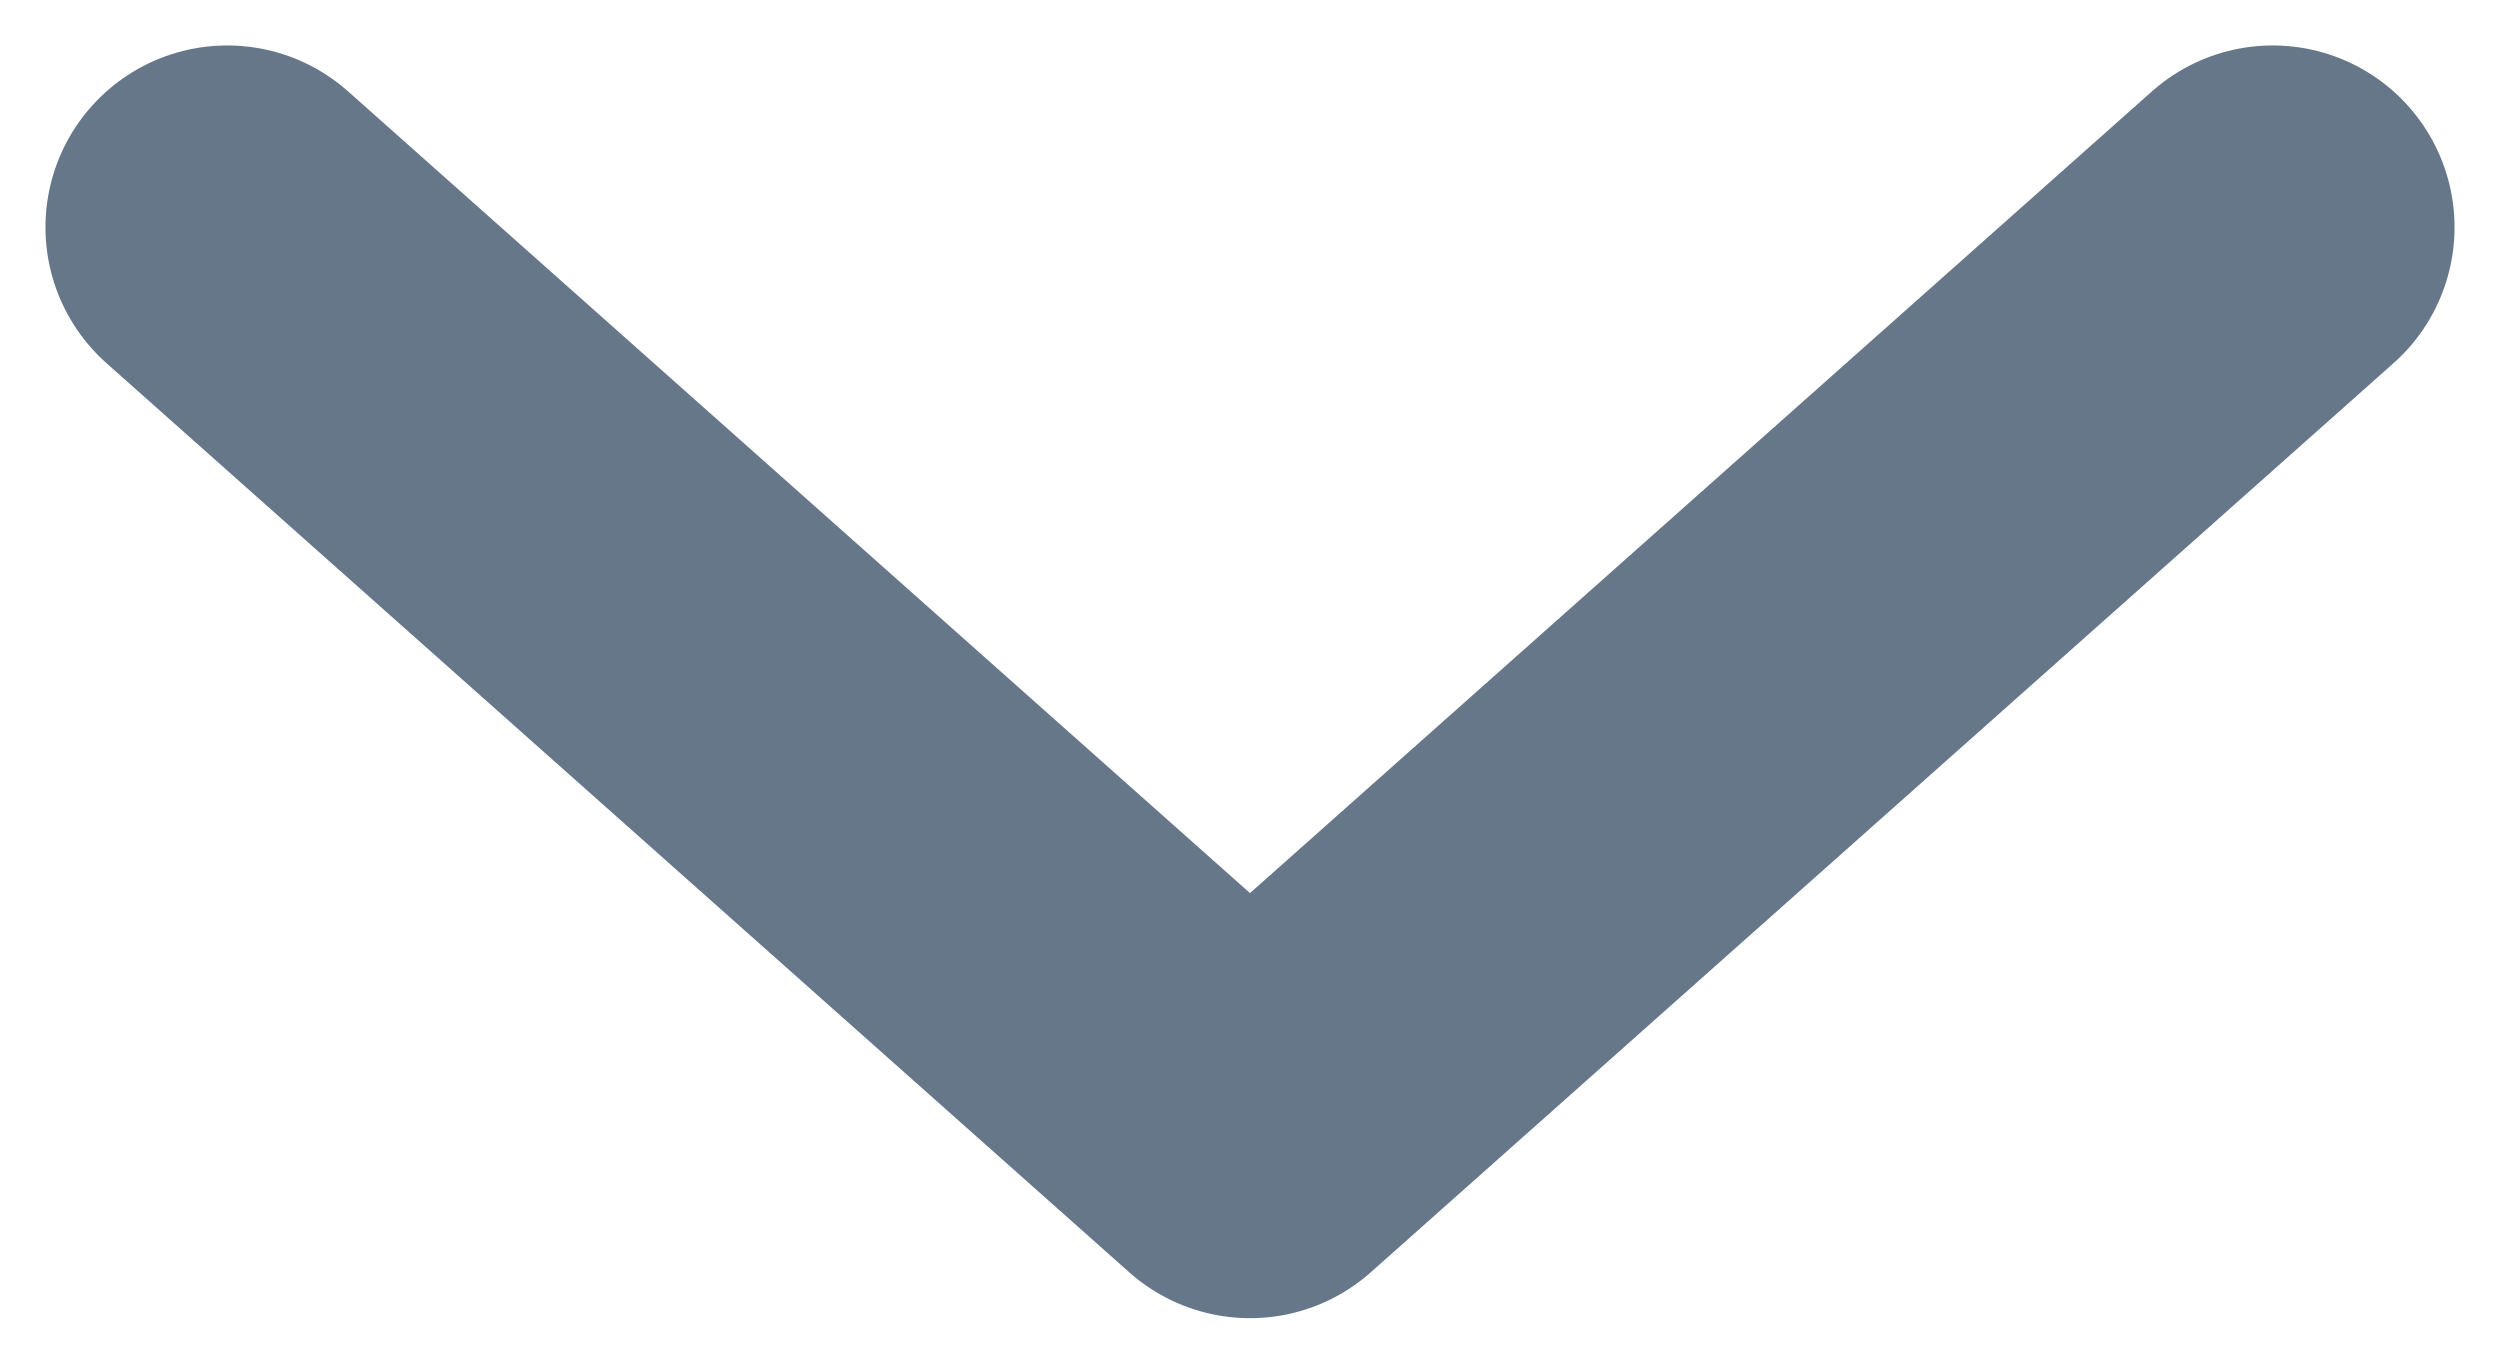 <svg width="11" height="6" viewBox="0 0 11 6" fill="none" xmlns="http://www.w3.org/2000/svg">
<path d="M1 1L5.5 5L10 1" stroke="#667789" stroke-width="1.6" stroke-linecap="round" stroke-linejoin="round"/>
</svg>
